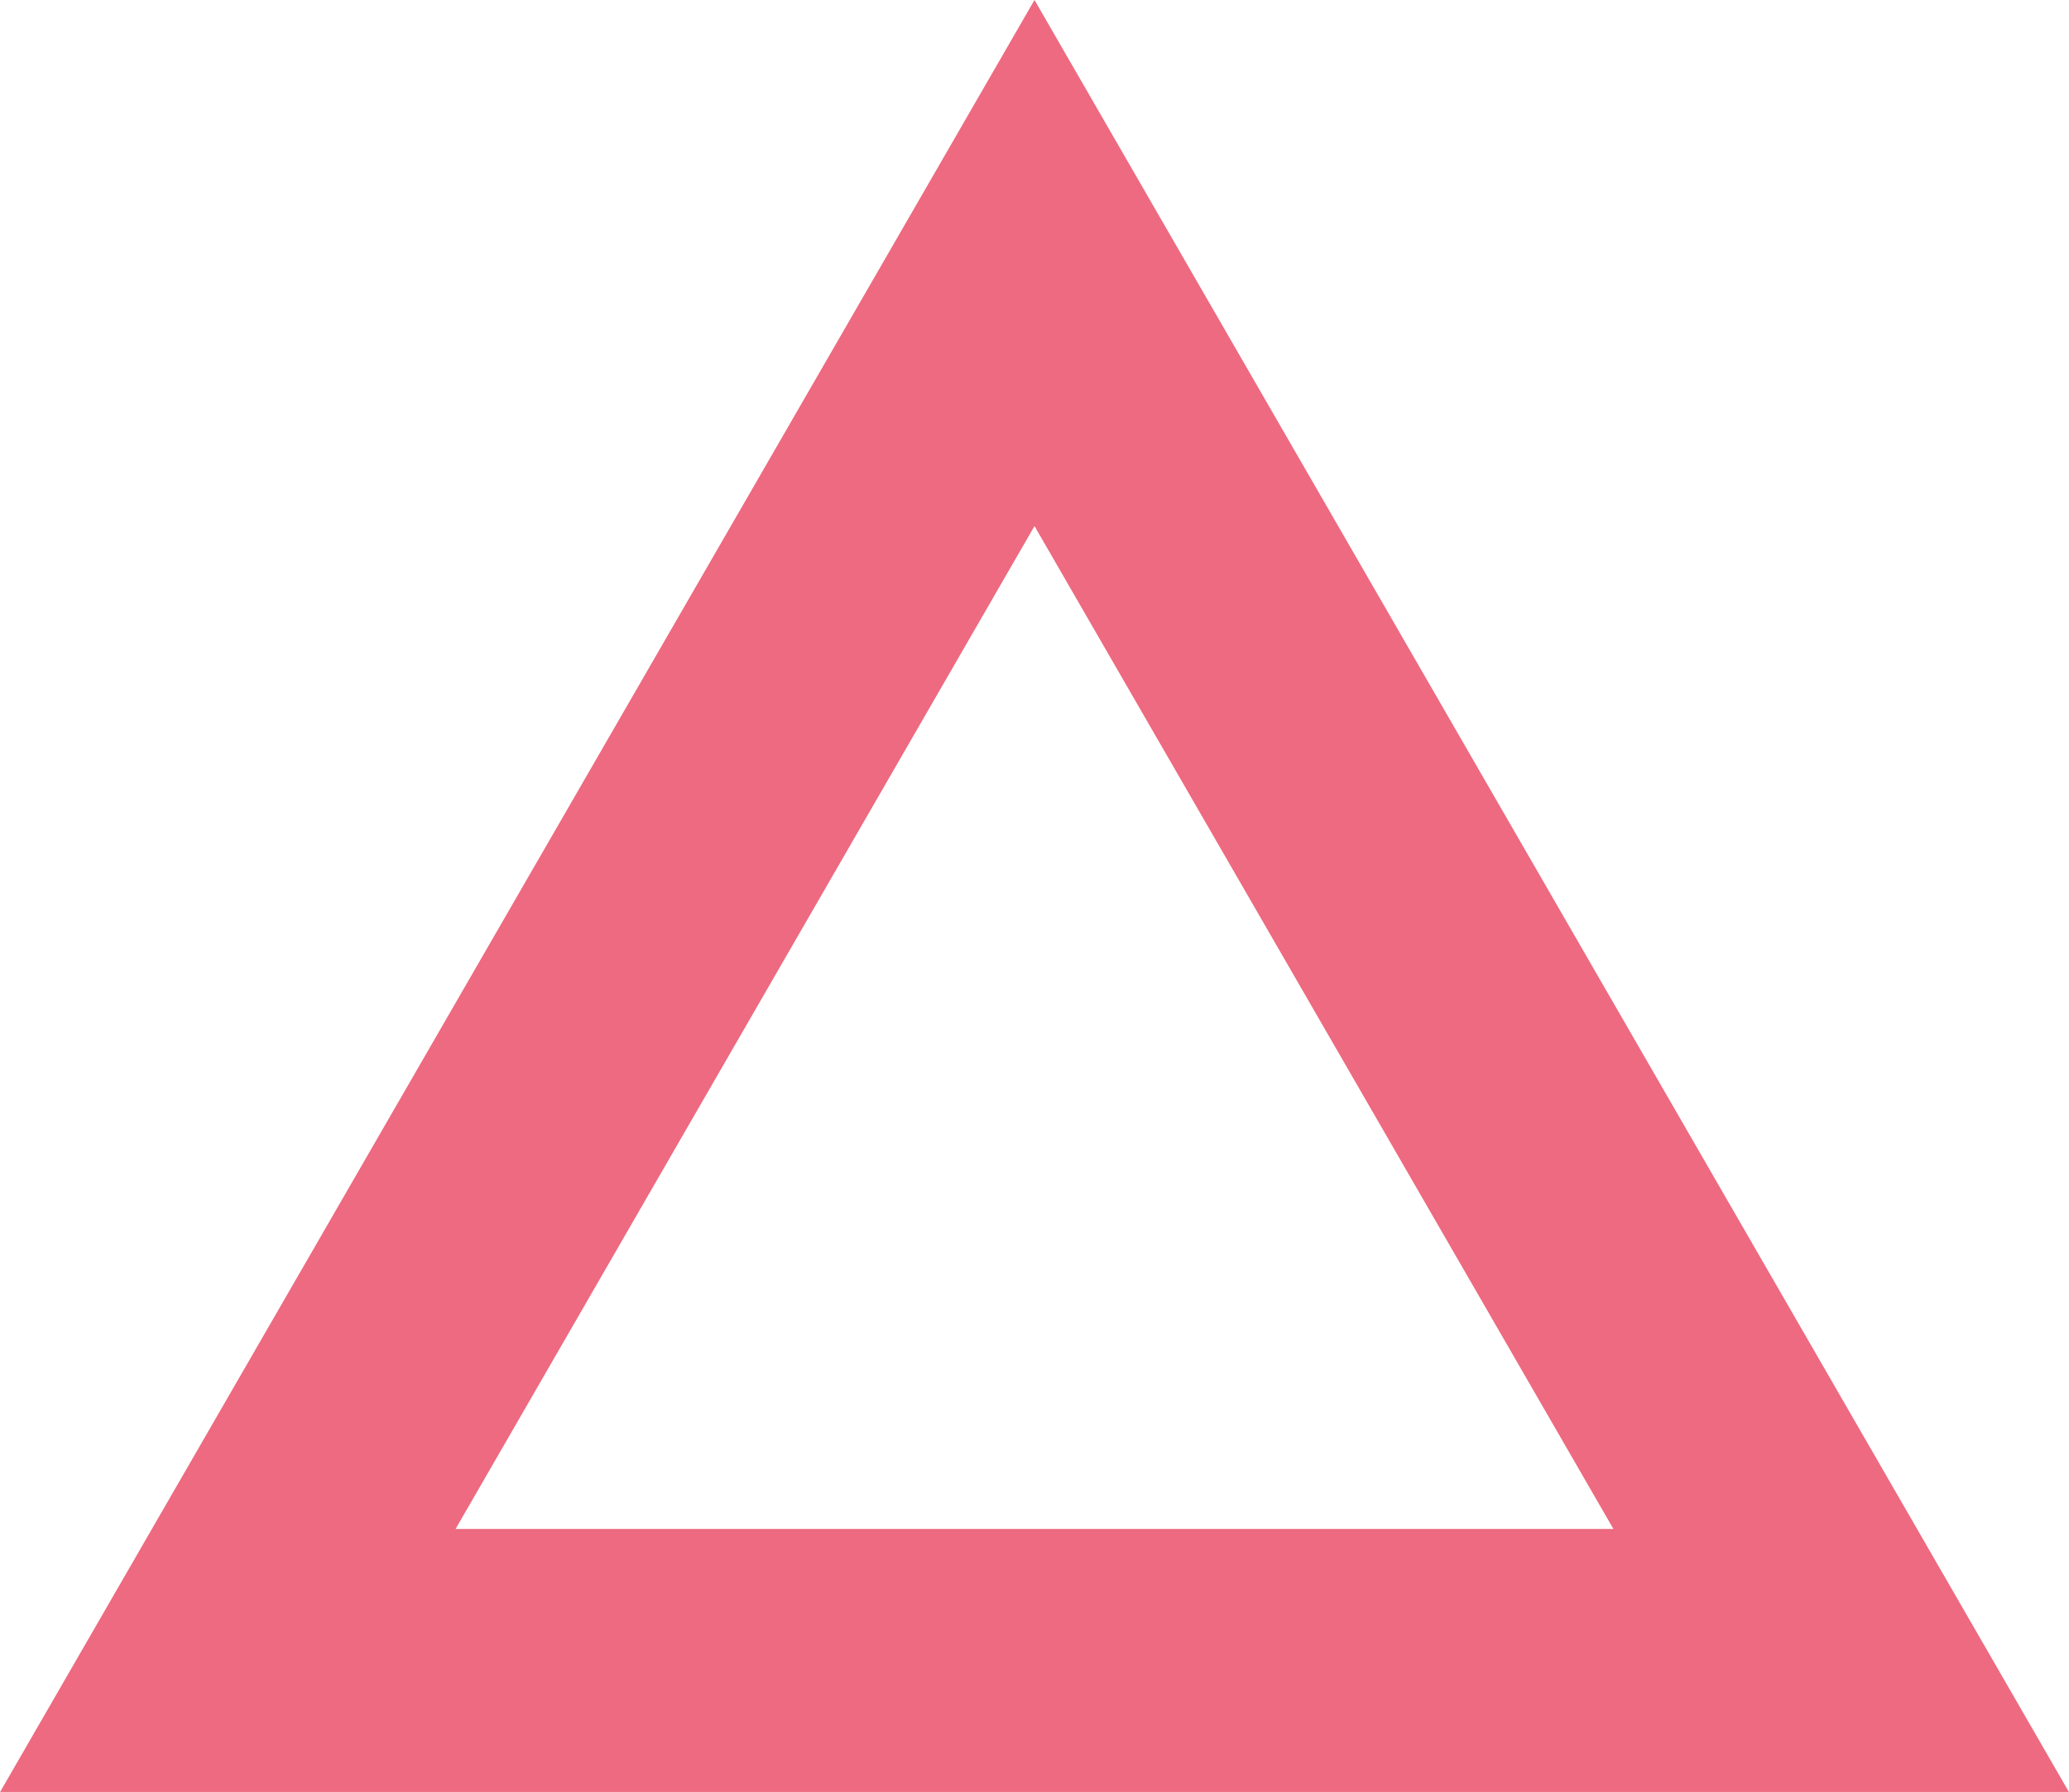 <?xml version="1.0" encoding="UTF-8" standalone="no"?>
<svg
   xmlns:dc="http://purl.org/dc/elements/1.1/"
   xmlns:cc="http://creativecommons.org/ns#"
   xmlns:rdf="http://www.w3.org/1999/02/22-rdf-syntax-ns#"
   xmlns:svg="http://www.w3.org/2000/svg"
   xmlns="http://www.w3.org/2000/svg"
   xmlns:sodipodi="http://sodipodi.sourceforge.net/DTD/sodipodi-0.dtd"
   xmlns:inkscape="http://www.inkscape.org/namespaces/inkscape"
   sodipodi:docname="triangle-pink-smallsvg.svg"
   inkscape:version="1.0 (1.0+r73+1)"
   id="svg3187"
   version="1.1"
   viewBox="0 0 10.408 9.014"
   height="34.068"
   width="39.338">
  <defs
     id="defs3181" />
  <sodipodi:namedview
     inkscape:window-maximized="1"
     inkscape:window-y="25"
     inkscape:window-x="0"
     inkscape:window-height="712"
     inkscape:window-width="1366"
     inkscape:snap-smooth-nodes="true"
     inkscape:snap-intersection-paths="true"
     inkscape:object-paths="true"
     fit-margin-bottom="0"
     fit-margin-right="0"
     fit-margin-left="0"
     fit-margin-top="0"
     units="px"
     showgrid="false"
     inkscape:document-rotation="0"
     inkscape:current-layer="layer1"
     inkscape:document-units="px"
     inkscape:cy="4.5621188"
     inkscape:cx="55.715294"
     inkscape:zoom="4"
     inkscape:pageshadow="2"
     inkscape:pageopacity="0.0"
     borderopacity="1.0"
     bordercolor="#666666"
     pagecolor="#ffffff"
     id="base" />
  <g
     transform="translate(-103.414,-86.227)"
     id="layer1"
     inkscape:groupmode="layer"
     inkscape:label="Layer 1">
    <path
       inkscape:transform-center-x="-1.0126606e-06"
       inkscape:transform-center-y="-1.1715731"
       d="M 112.676,94.579 104.56,94.579 108.618,87.55 Z"
       inkscape:randomized="0"
       inkscape:rounded="0"
       inkscape:flatsided="true"
       sodipodi:arg2="1.5707963"
       sodipodi:arg1="0.52359878"
       sodipodi:r2="2.3431451"
       sodipodi:r1="4.6862903"
       sodipodi:cy="92.236069"
       sodipodi:cx="108.61804"
       sodipodi:sides="3"
       id="path3784"
       style="fill:none;fill-rule:evenodd;stroke:#ed6a80;stroke-width:1.323;stroke-miterlimit:4;stroke-dasharray:none;stroke-opacity:1"
       sodipodi:type="star" />
  </g>
</svg>
